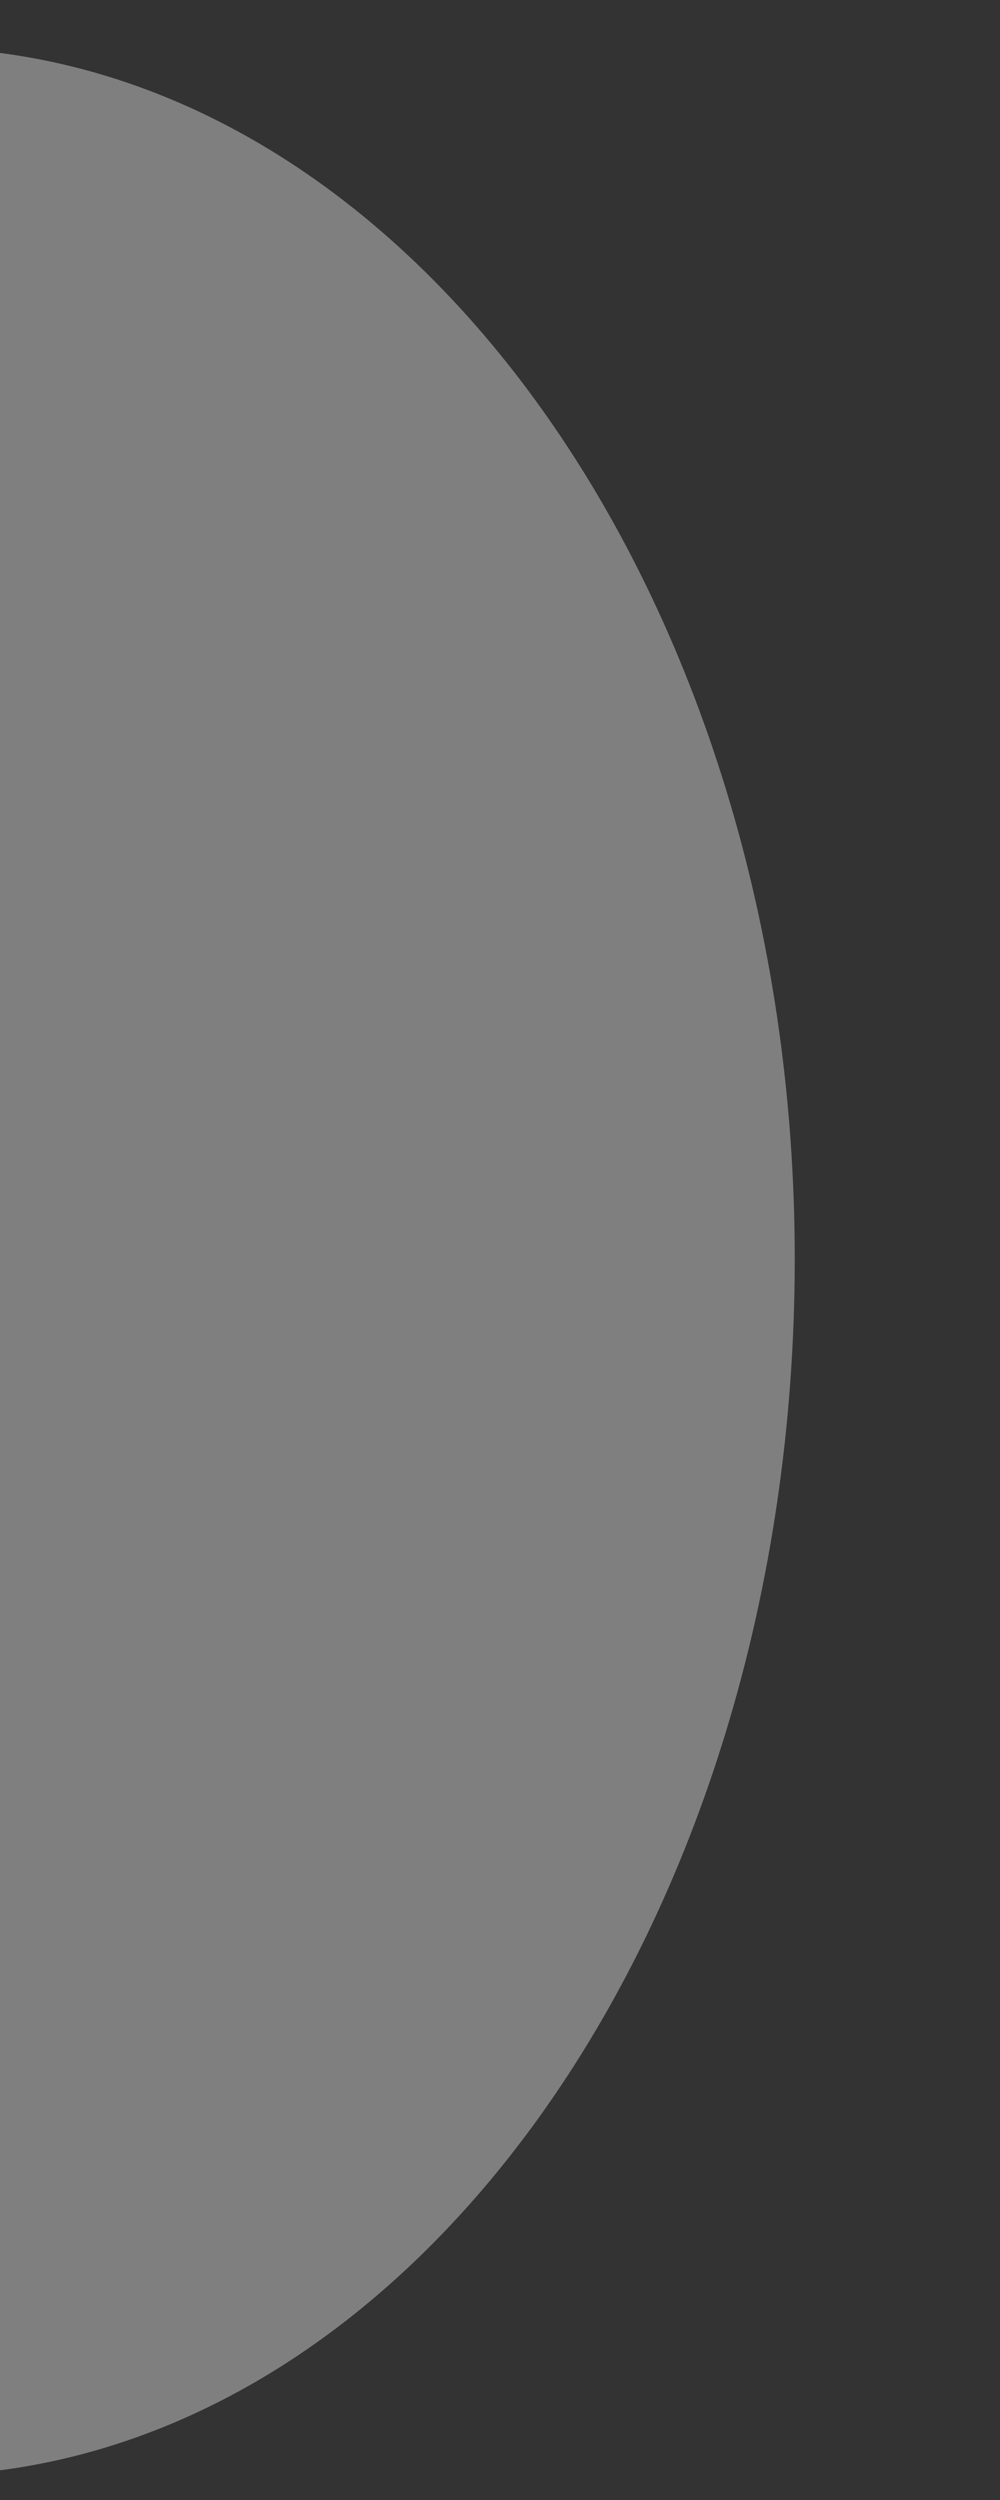 <svg width="4" height="10" viewBox="0 0 4 10" fill="none" xmlns="http://www.w3.org/2000/svg">
<rect x="0" y="0" width="4" height="10" fill="#333333" stroke="none"/>
<path d="M3.179 5.035C3.179 2.382 1.616 0.19 -0.335 0.19C-2.276 0.19 -3.84 2.382 -3.84 5.035C-3.84 7.711 -2.276 9.903 -0.335 9.903C1.616 9.903 3.179 7.712 3.179 5.035Z" fill="#F1F1F3" fill-opacity="0.4"/>
</svg>

